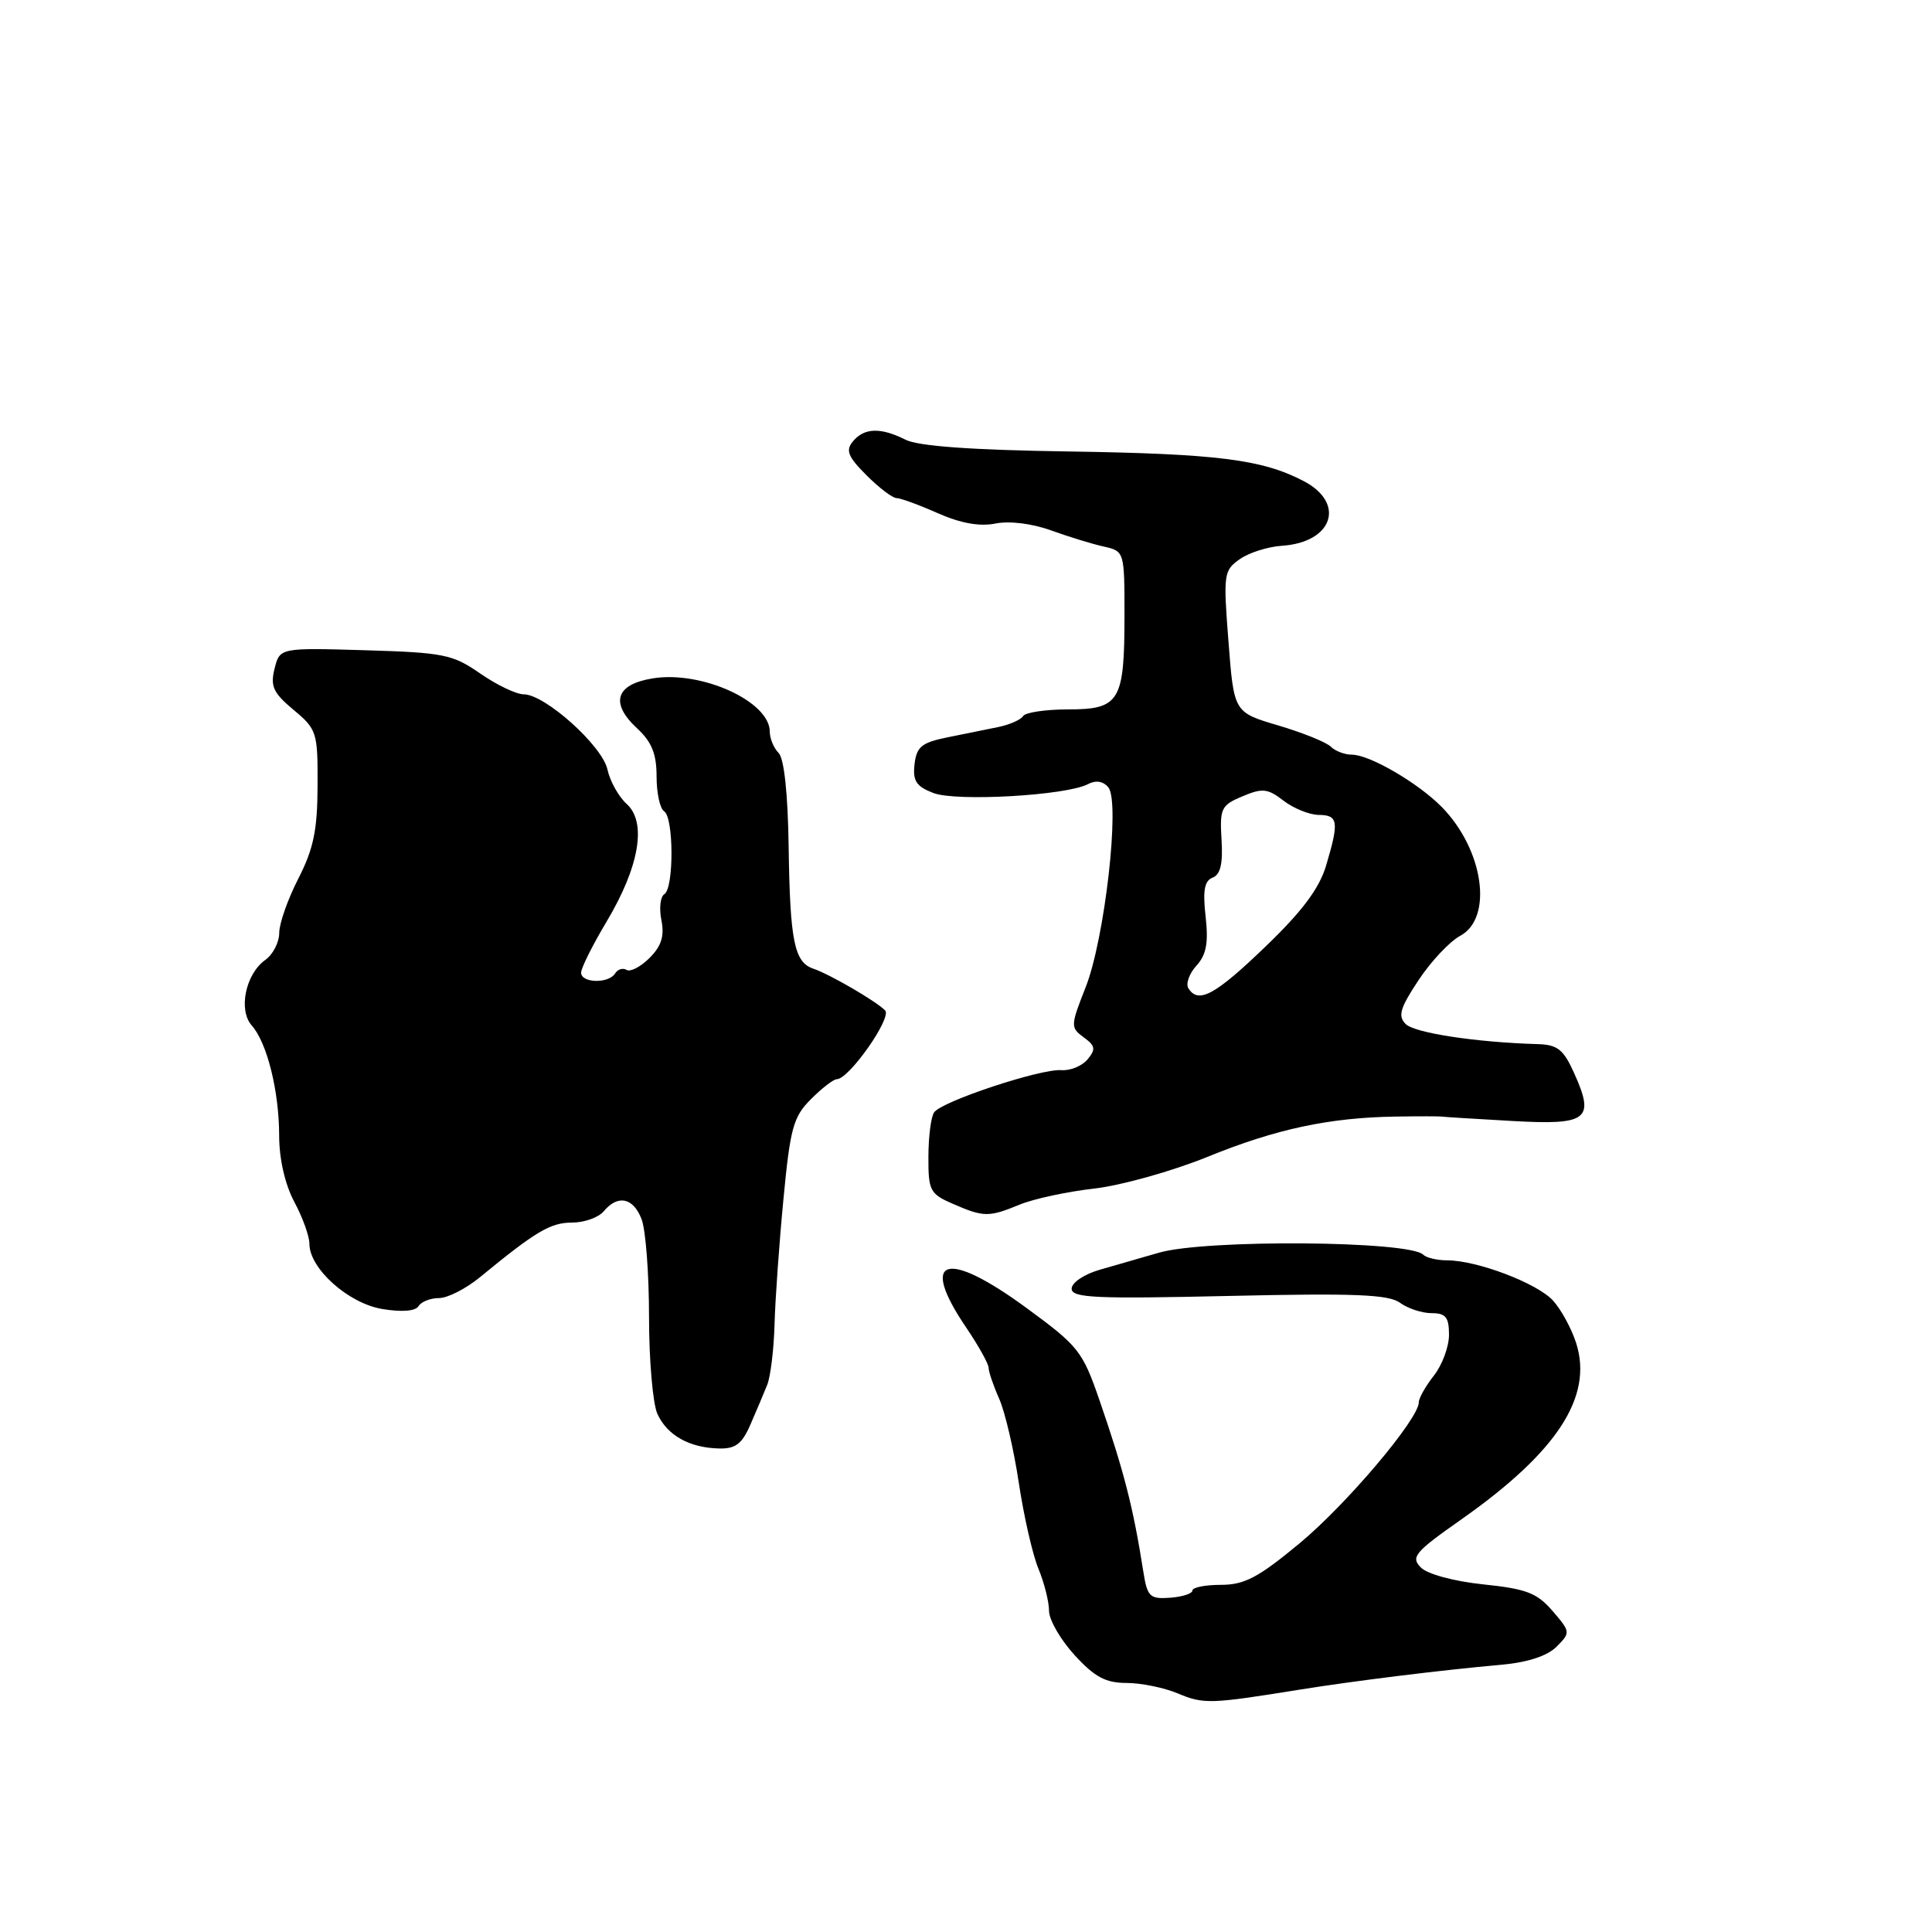<?xml version="1.0" encoding="UTF-8" standalone="no"?>
<!DOCTYPE svg PUBLIC "-//W3C//DTD SVG 1.1//EN" "http://www.w3.org/Graphics/SVG/1.1/DTD/svg11.dtd" >
<svg xmlns="http://www.w3.org/2000/svg" xmlns:xlink="http://www.w3.org/1999/xlink" version="1.1" viewBox="0 0 256 256">
 <g >
 <path fill="currentColor"
d=" M 172.00 223.92 C 179.45 222.72 191.03 221.29 198.92 220.59 C 202.42 220.28 205.01 219.43 206.25 218.20 C 208.12 216.32 208.11 216.24 205.72 213.46 C 203.66 211.07 202.25 210.53 196.55 209.94 C 192.66 209.53 189.16 208.59 188.28 207.71 C 186.90 206.33 187.44 205.68 193.62 201.34 C 206.32 192.41 211.10 185.09 208.86 178.00 C 208.25 176.07 206.87 173.53 205.78 172.33 C 203.68 170.03 195.71 167.00 191.73 167.00 C 190.41 167.00 188.99 166.66 188.58 166.25 C 186.73 164.40 159.71 164.20 153.56 165.99 C 151.33 166.63 147.81 167.65 145.75 168.24 C 143.66 168.84 142.00 169.95 142.00 170.76 C 142.00 171.98 145.16 172.12 162.81 171.72 C 179.47 171.34 183.99 171.52 185.50 172.62 C 186.54 173.38 188.42 174.00 189.69 174.00 C 191.57 174.00 192.00 174.54 192.00 176.87 C 192.00 178.44 191.10 180.87 190.00 182.27 C 188.90 183.67 188.00 185.26 188.00 185.81 C 188.00 188.01 178.45 199.31 172.21 204.49 C 166.74 209.03 164.90 210.00 161.78 210.00 C 159.70 210.00 158.00 210.34 158.00 210.75 C 158.00 211.16 156.66 211.59 155.04 211.71 C 152.34 211.90 152.02 211.58 151.49 208.21 C 150.16 199.74 148.94 194.97 145.70 185.58 C 143.45 179.04 142.92 178.37 136.04 173.33 C 125.32 165.47 121.73 166.62 128.02 175.90 C 129.66 178.32 131.00 180.73 131.00 181.25 C 131.00 181.77 131.63 183.62 132.40 185.35 C 133.17 187.08 134.34 192.10 135.00 196.50 C 135.66 200.90 136.83 206.02 137.60 207.87 C 138.37 209.73 139.00 212.23 139.00 213.43 C 139.00 214.63 140.52 217.27 142.38 219.30 C 145.05 222.22 146.51 223.00 149.27 223.00 C 151.20 223.00 154.27 223.63 156.10 224.40 C 159.48 225.82 160.40 225.79 172.00 223.92 Z  M 99.44 188.75 C 100.22 186.96 101.22 184.60 101.66 183.50 C 102.10 182.40 102.54 178.80 102.63 175.50 C 102.72 172.20 103.25 164.72 103.81 158.89 C 104.71 149.46 105.11 147.98 107.46 145.64 C 108.90 144.19 110.45 143.00 110.88 143.00 C 112.50 143.00 118.23 134.83 117.28 133.88 C 116.02 132.62 109.96 129.10 107.78 128.36 C 105.25 127.51 104.68 124.72 104.50 112.22 C 104.40 105.15 103.90 100.50 103.17 99.77 C 102.53 99.13 102.00 97.86 102.00 96.95 C 102.00 92.95 92.96 88.83 86.48 89.89 C 81.57 90.68 80.80 93.16 84.42 96.51 C 86.36 98.31 87.00 99.89 87.00 102.89 C 87.00 105.09 87.45 107.16 88.00 107.50 C 89.28 108.29 89.31 117.69 88.03 118.48 C 87.50 118.81 87.32 120.36 87.64 121.93 C 88.06 124.04 87.64 125.36 86.07 126.93 C 84.89 128.11 83.52 128.82 83.03 128.52 C 82.54 128.22 81.86 128.42 81.51 128.98 C 80.66 130.36 77.00 130.28 77.00 128.88 C 77.00 128.27 78.52 125.23 80.37 122.13 C 84.71 114.87 85.73 108.97 83.05 106.54 C 81.98 105.58 80.83 103.52 80.49 101.96 C 79.80 98.81 72.21 92.00 69.39 92.00 C 68.41 92.00 65.82 90.76 63.64 89.25 C 59.99 86.71 58.80 86.47 48.38 86.16 C 37.08 85.83 37.08 85.83 36.38 88.60 C 35.80 90.93 36.20 91.81 38.90 94.06 C 41.99 96.64 42.11 97.02 42.08 104.12 C 42.06 110.01 41.54 112.49 39.53 116.42 C 38.14 119.13 37.00 122.36 37.00 123.61 C 37.00 124.86 36.17 126.47 35.16 127.19 C 32.54 129.05 31.55 133.83 33.35 135.87 C 35.39 138.16 36.99 144.60 36.99 150.51 C 37.00 153.61 37.77 156.96 39.00 159.26 C 40.10 161.31 41.00 163.81 41.00 164.82 C 41.00 168.09 46.15 172.70 50.65 173.45 C 53.25 173.88 55.04 173.74 55.46 173.07 C 55.82 172.48 57.04 172.00 58.18 172.00 C 59.31 172.00 61.74 170.76 63.58 169.25 C 70.99 163.16 72.94 162.00 75.79 162.00 C 77.42 162.00 79.32 161.32 80.00 160.50 C 81.87 158.25 83.93 158.69 85.02 161.57 C 85.56 162.98 86.00 168.80 86.00 174.52 C 86.00 180.23 86.50 186.01 87.11 187.35 C 88.41 190.19 91.34 191.84 95.27 191.93 C 97.46 191.99 98.32 191.33 99.44 188.75 Z  M 135.13 159.61 C 136.98 158.85 141.43 157.89 145.00 157.49 C 148.57 157.08 155.32 155.19 160.00 153.29 C 169.08 149.59 176.16 148.08 185.00 147.95 C 188.03 147.90 190.72 147.91 191.00 147.95 C 191.28 148.00 195.45 148.26 200.28 148.53 C 210.41 149.11 211.37 148.37 208.57 142.17 C 207.16 139.04 206.38 138.42 203.70 138.35 C 195.55 138.11 187.44 136.87 186.26 135.69 C 185.20 134.63 185.51 133.58 187.96 129.88 C 189.60 127.40 192.08 124.76 193.47 124.01 C 197.89 121.65 196.60 112.58 191.03 106.92 C 187.90 103.74 181.48 100.00 179.14 100.00 C 178.18 100.00 176.92 99.52 176.34 98.94 C 175.75 98.35 172.63 97.09 169.39 96.13 C 163.50 94.39 163.50 94.39 162.78 85.02 C 162.08 76.06 162.15 75.58 164.28 74.09 C 165.50 73.23 168.00 72.44 169.84 72.32 C 176.60 71.88 178.36 66.69 172.75 63.75 C 167.26 60.87 161.25 60.12 141.50 59.82 C 128.74 59.63 121.68 59.12 120.00 58.27 C 116.70 56.61 114.52 56.67 113.02 58.48 C 112.02 59.68 112.34 60.50 114.82 62.98 C 116.48 64.64 118.27 66.00 118.80 66.00 C 119.32 66.00 121.78 66.90 124.26 68.00 C 127.29 69.34 129.81 69.79 131.91 69.37 C 133.76 69.00 136.76 69.37 139.27 70.28 C 141.60 71.12 144.74 72.09 146.25 72.42 C 148.99 73.04 149.00 73.08 149.00 81.58 C 149.00 92.94 148.36 94.00 141.52 94.00 C 138.55 94.00 135.87 94.40 135.57 94.88 C 135.27 95.37 133.78 96.03 132.26 96.34 C 130.74 96.65 127.70 97.27 125.50 97.71 C 122.13 98.40 121.45 98.95 121.18 101.26 C 120.93 103.48 121.40 104.20 123.68 105.08 C 126.73 106.24 141.28 105.41 144.14 103.91 C 145.21 103.35 146.17 103.50 146.86 104.33 C 148.45 106.24 146.39 124.38 143.86 130.80 C 141.84 135.92 141.83 136.15 143.59 137.45 C 145.14 138.57 145.22 139.03 144.11 140.37 C 143.38 141.25 141.82 141.89 140.64 141.80 C 137.88 141.59 124.73 145.95 123.77 147.40 C 123.36 148.00 123.02 150.66 123.02 153.30 C 123.00 157.76 123.23 158.20 126.25 159.51 C 130.36 161.30 131.02 161.30 135.13 159.61 Z  M 157.46 130.94 C 157.10 130.35 157.58 129.01 158.53 127.96 C 159.85 126.51 160.14 124.94 159.75 121.45 C 159.36 118.00 159.59 116.71 160.68 116.29 C 161.71 115.90 162.06 114.44 161.86 111.26 C 161.61 107.12 161.81 106.70 164.62 105.52 C 167.28 104.40 167.97 104.47 170.08 106.10 C 171.41 107.12 173.51 107.97 174.75 107.98 C 177.33 108.00 177.45 108.88 175.71 114.71 C 174.80 117.74 172.54 120.77 167.65 125.46 C 160.98 131.88 158.77 133.06 157.46 130.94 Z "/>
</g>
</svg>